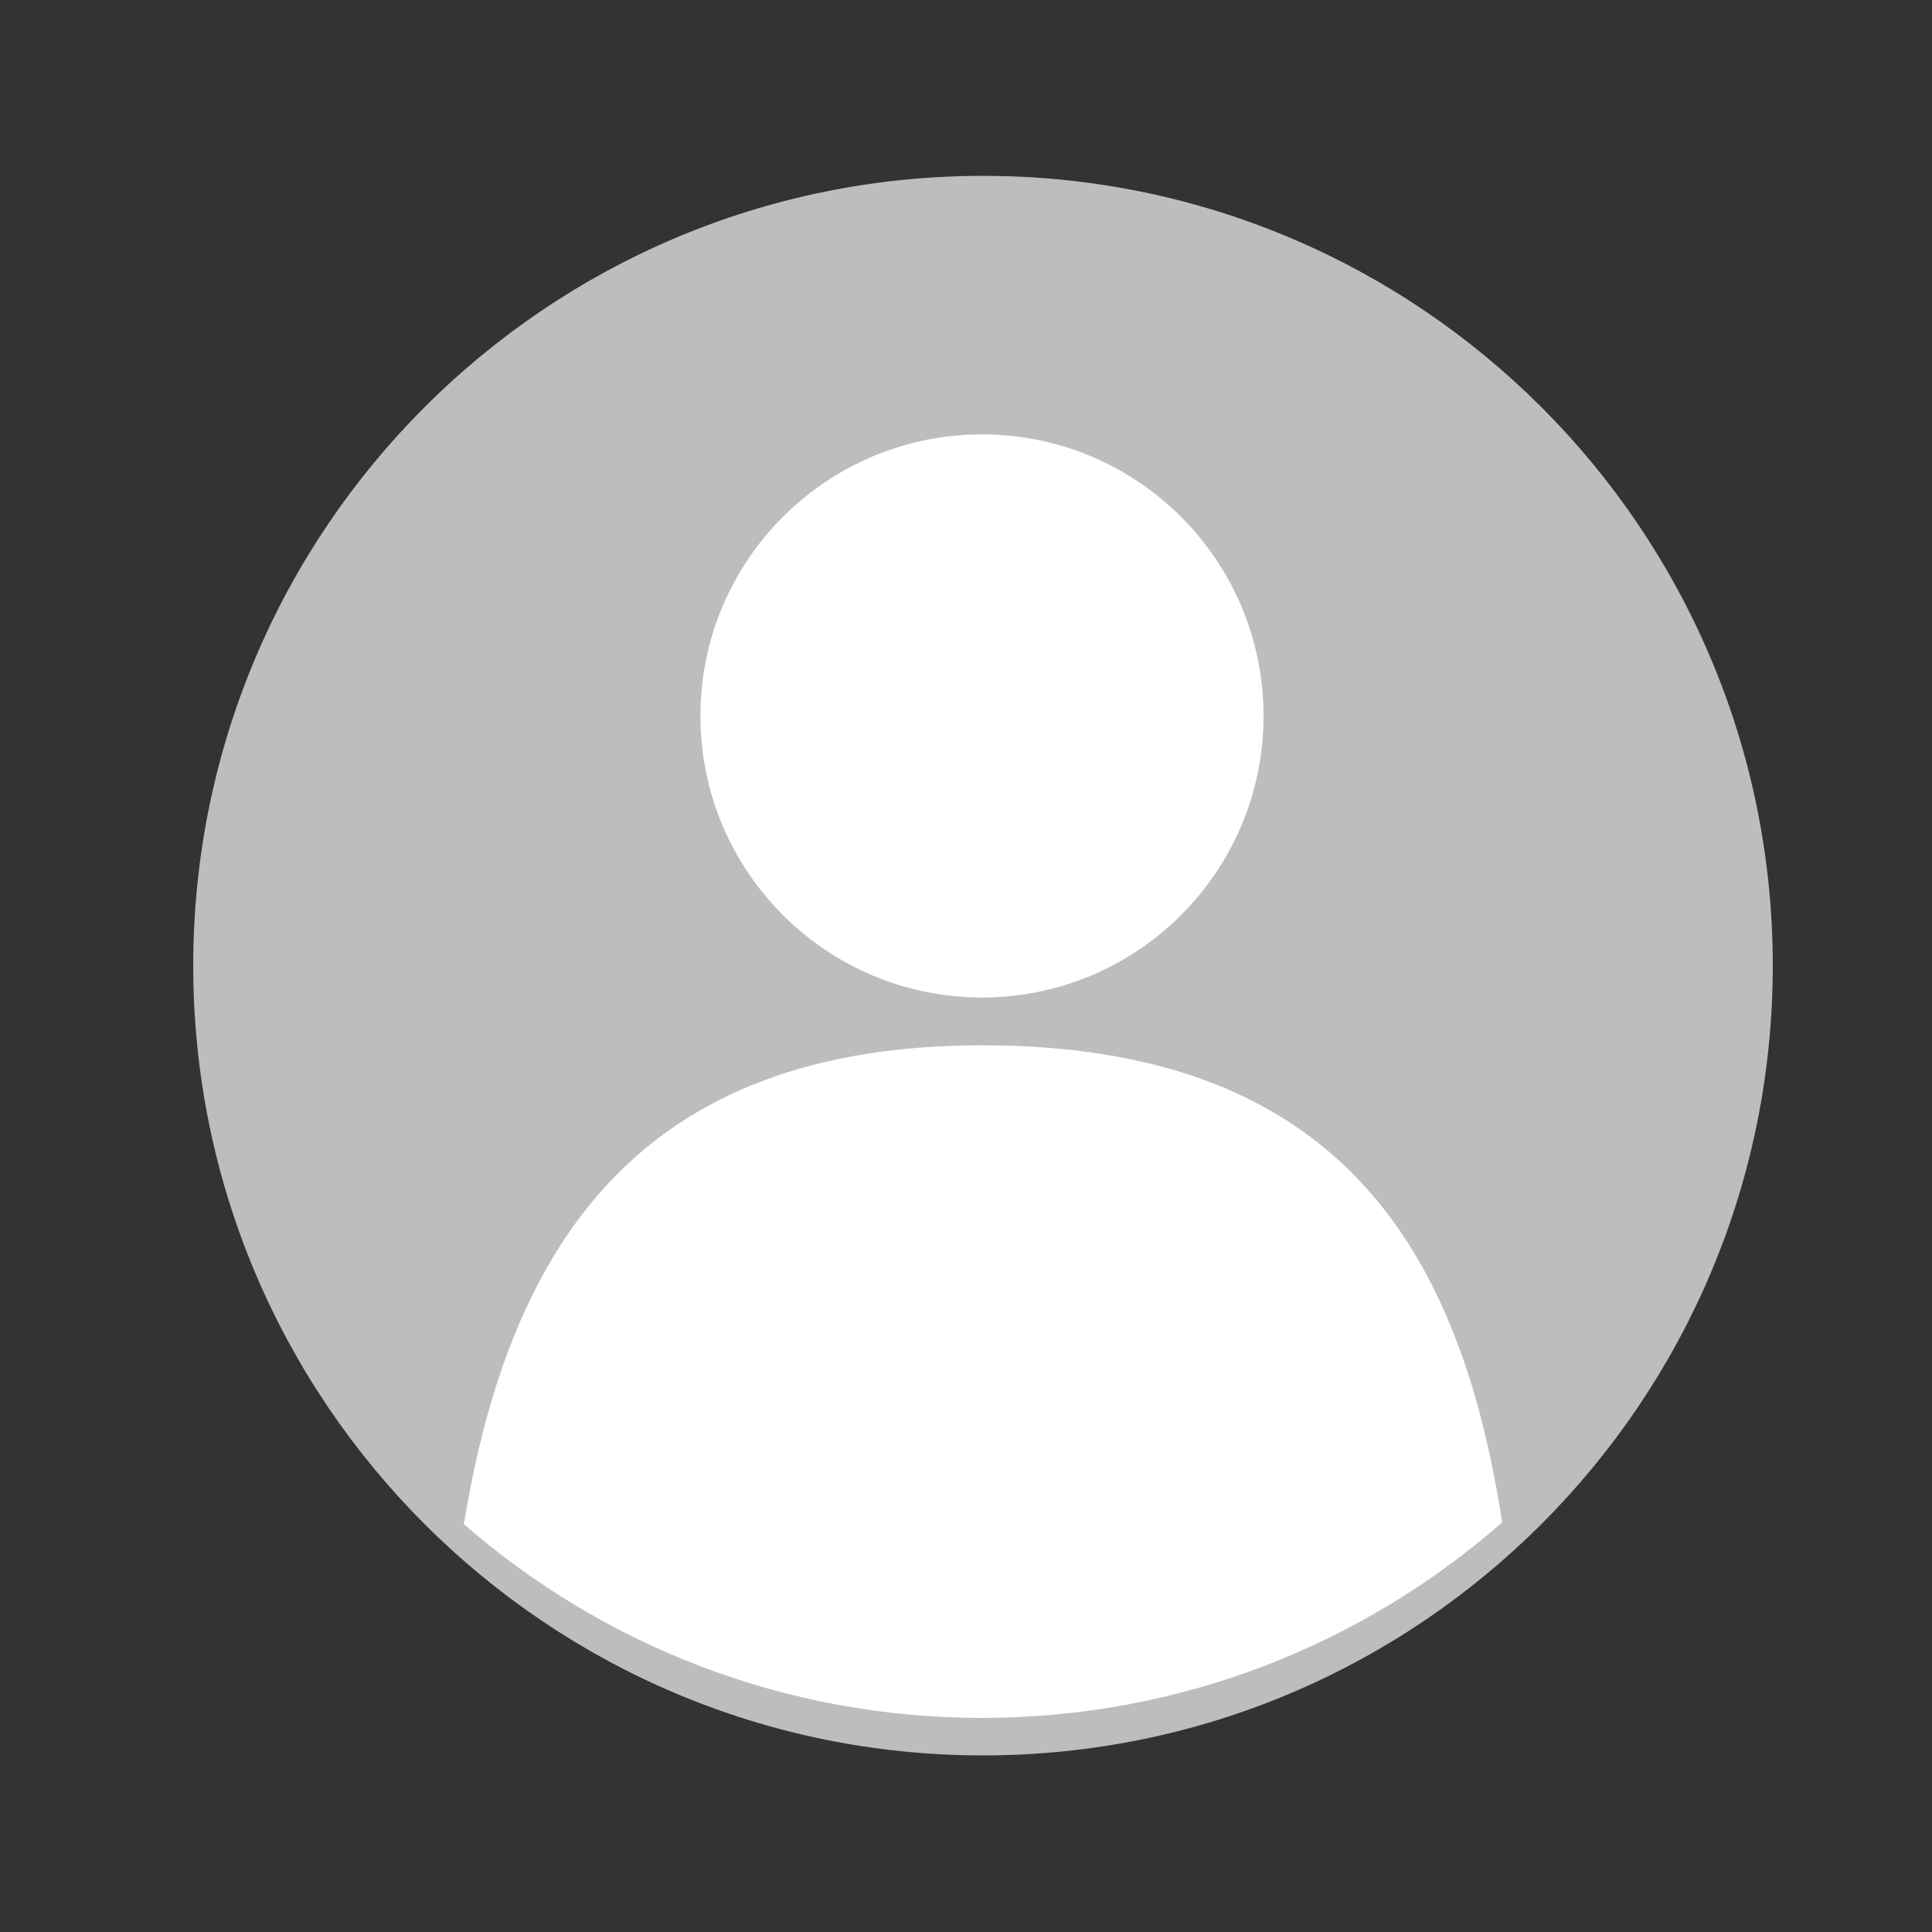 <svg xmlns="http://www.w3.org/2000/svg" xmlns:xlink="http://www.w3.org/1999/xlink" width="1080" zoomAndPan="magnify" viewBox="0 0 810 810" height="1080" preserveAspectRatio="xMidYMid meet" version="1.0"><rect x="0" y="0" width="810" height="810" fill="#333333" stroke="none"/><defs><clipPath id="3899e72251"><path d="M 81 73.715 L 743.25 73.715 L 743.25 735.965 L 81 735.965 Z M 81 73.715 " clip-rule="nonzero"/></clipPath></defs><g clip-path="url(#3899e72251)"><path fill="#bfbdbc" d="M 743.246 404.844 C 743.246 587.715 595 735.961 412.129 735.961 C 229.258 735.961 81.012 587.715 81.012 404.844 C 81.012 221.973 229.258 73.727 412.129 73.727 C 595 73.727 743.246 221.973 743.246 404.844 " fill-opacity="1" fill-rule="nonzero"/></g><path fill="#ffffff" d="M 529.75 300.172 C 529.75 365.363 476.898 418.211 411.707 418.211 C 346.512 418.211 293.66 365.363 293.66 300.172 C 293.66 234.973 346.512 182.125 411.707 182.125 C 476.898 182.125 529.75 234.973 529.75 300.172 " fill-opacity="1" fill-rule="nonzero"/><path fill="#ffffff" d="M 411.703 720.242 C 495.234 720.242 571.531 689.297 629.785 638.262 C 611.703 520.184 558.457 438.242 411.703 438.242 C 269.074 438.242 213.867 520.531 194.473 639.02 C 252.617 689.605 328.582 720.242 411.703 720.242 " fill-opacity="1" fill-rule="nonzero"/></svg>